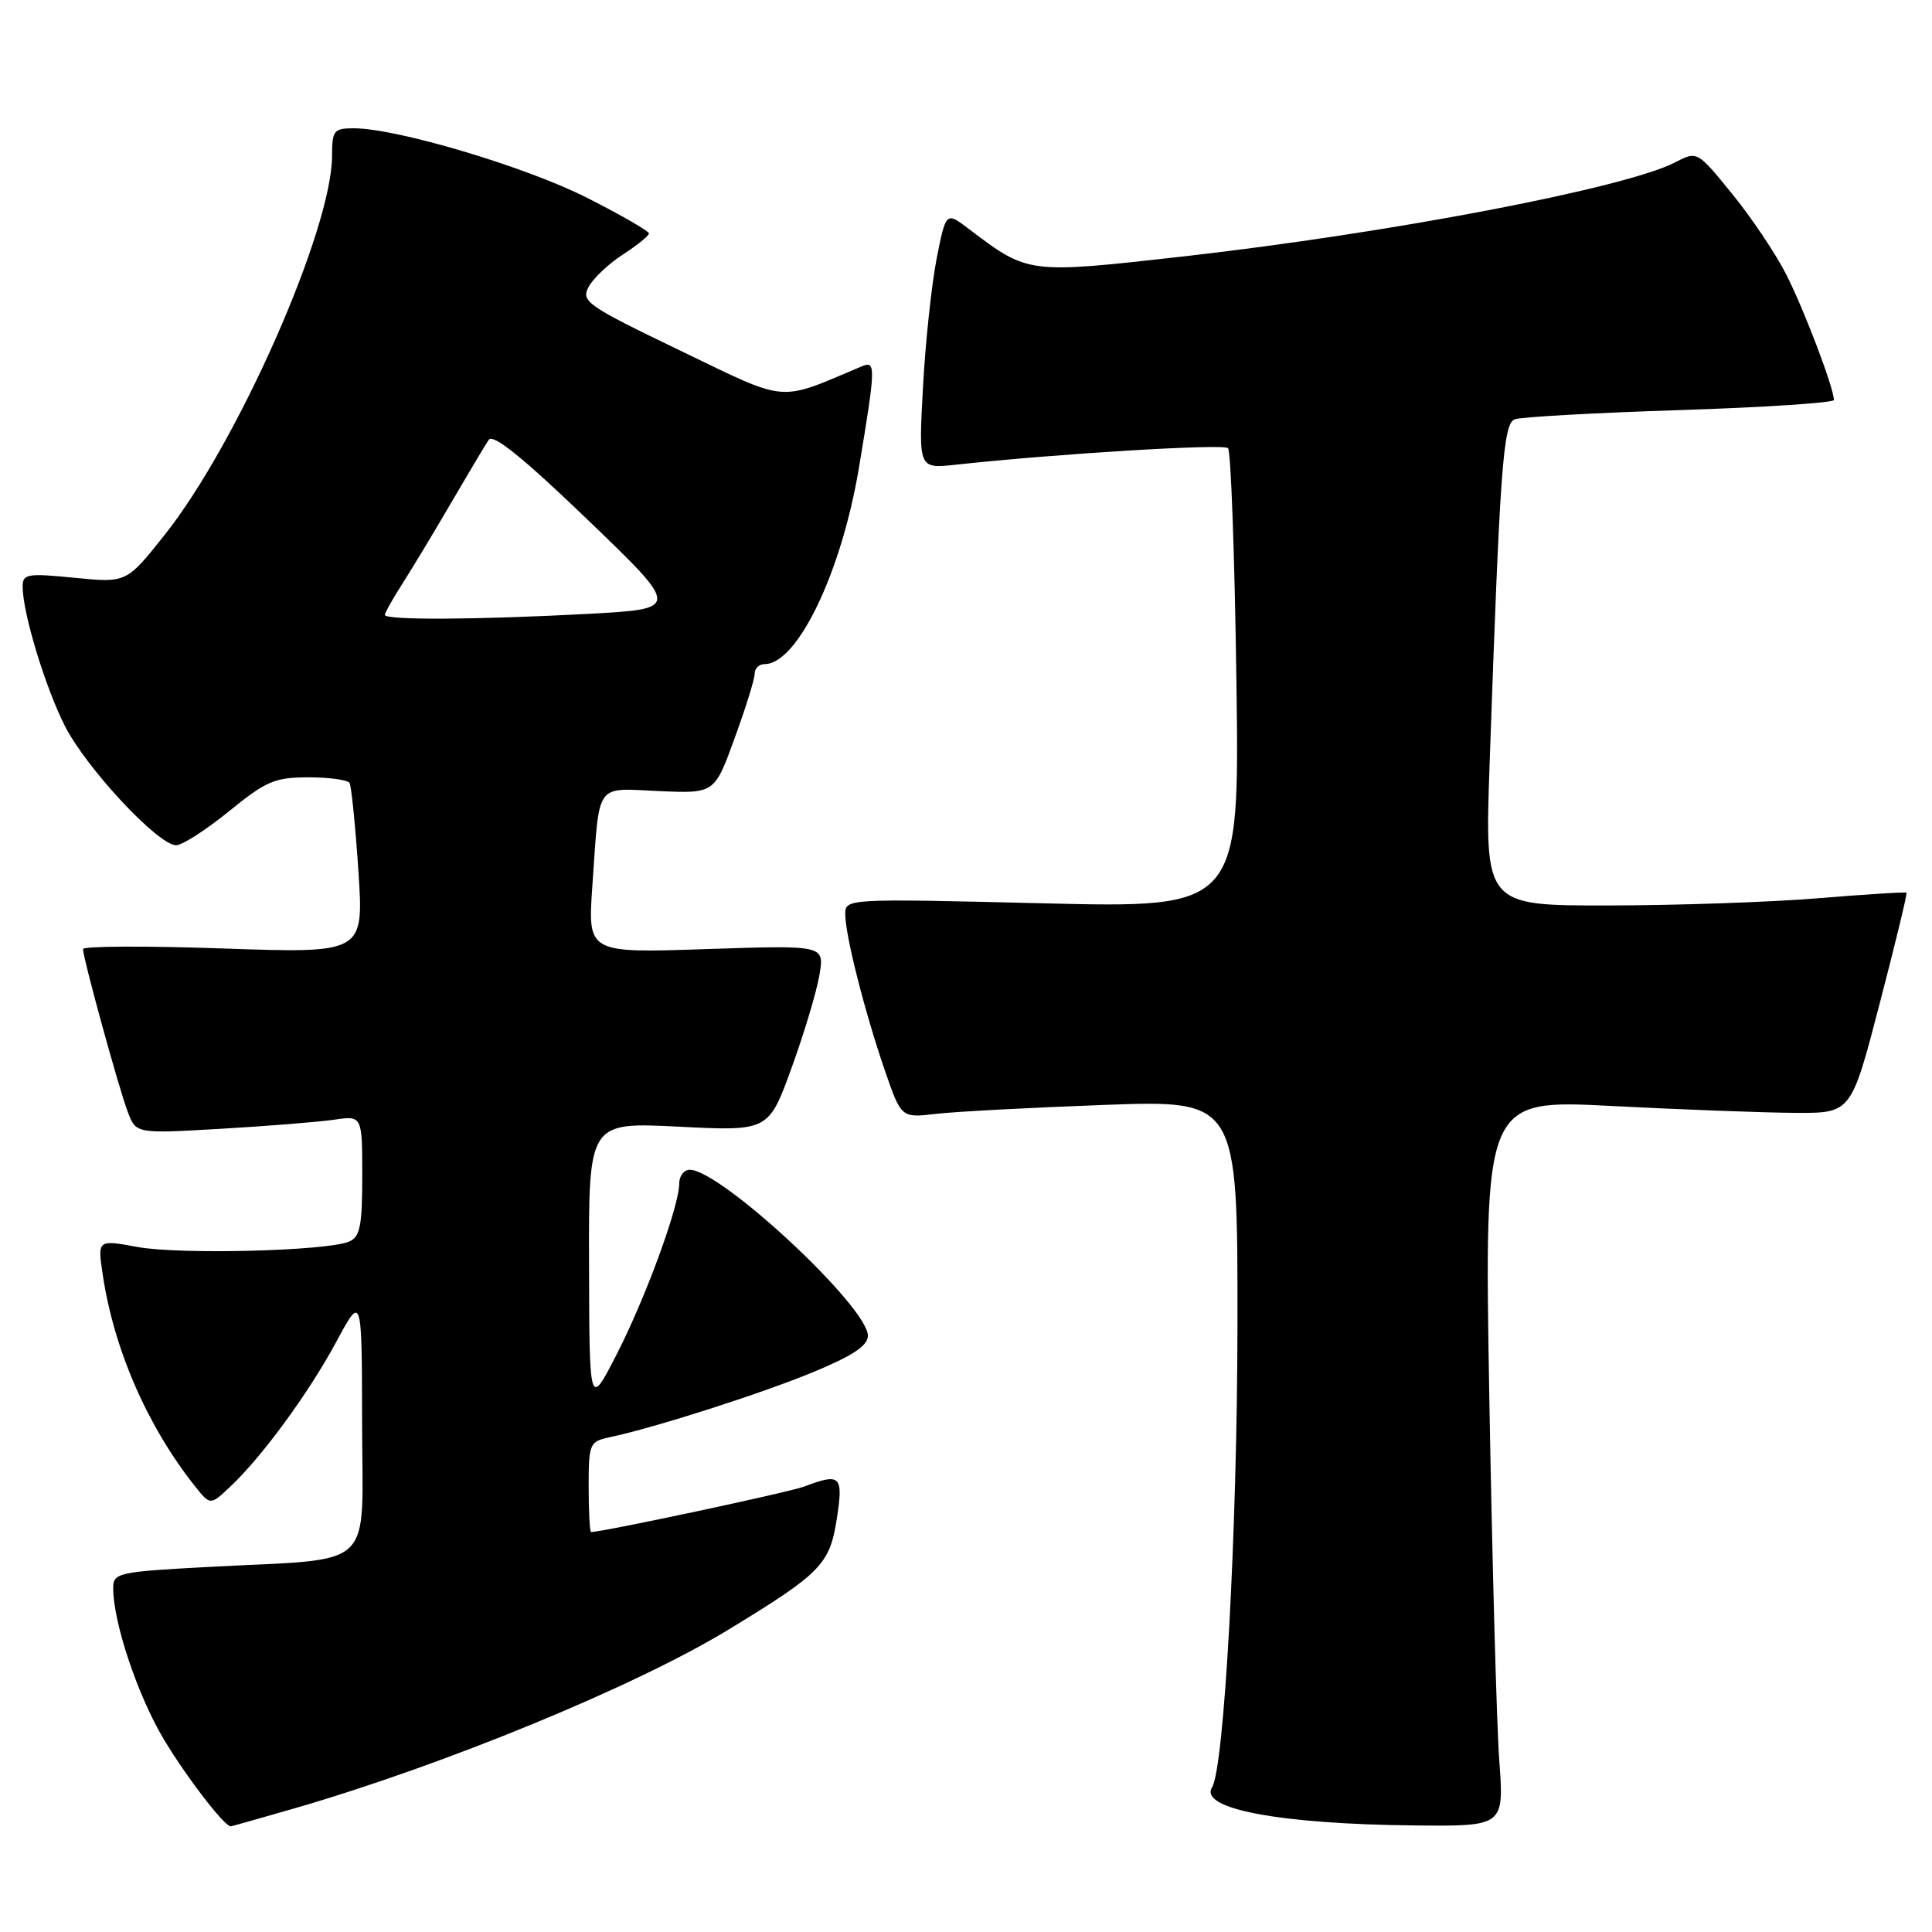 <?xml version="1.0" encoding="UTF-8" standalone="no"?>
<!DOCTYPE svg PUBLIC "-//W3C//DTD SVG 1.1//EN" "http://www.w3.org/Graphics/SVG/1.1/DTD/svg11.dtd" >
<svg xmlns="http://www.w3.org/2000/svg" xmlns:xlink="http://www.w3.org/1999/xlink" version="1.1" viewBox="0 0 256 256">
 <g >
 <path fill="currentColor"
d=" M 39.14 239.58 C 58.99 233.82 84.24 223.42 96.50 215.95 C 108.80 208.46 109.94 207.30 110.88 201.25 C 111.77 195.53 111.38 195.14 106.55 196.98 C 104.57 197.73 79.88 203.00 78.32 203.00 C 78.15 203.00 78.00 200.31 78.00 197.02 C 78.00 191.30 78.12 191.01 80.75 190.45 C 86.78 189.17 100.90 184.65 107.75 181.81 C 113.01 179.64 115.00 178.31 115.00 176.99 C 115.00 173.16 95.50 155.00 91.39 155.00 C 90.63 155.00 90.00 155.82 90.00 156.82 C 90.00 159.83 85.53 172.02 81.69 179.50 C 78.10 186.50 78.10 186.50 78.05 167.60 C 78.00 148.69 78.00 148.69 89.92 149.29 C 101.85 149.89 101.85 149.89 104.92 141.41 C 106.61 136.75 108.26 131.20 108.60 129.08 C 109.22 125.24 109.22 125.24 93.54 125.76 C 77.87 126.29 77.87 126.29 78.49 117.40 C 79.47 103.41 78.75 104.45 87.29 104.82 C 94.68 105.15 94.68 105.15 97.34 97.82 C 98.81 93.80 100.01 89.94 100.00 89.25 C 100.00 88.56 100.59 88.00 101.31 88.00 C 105.66 88.00 111.49 75.87 113.81 62.00 C 116.05 48.58 116.07 47.75 114.20 48.54 C 102.92 53.29 104.64 53.44 90.14 46.46 C 77.77 40.50 76.96 39.94 77.99 38.02 C 78.60 36.88 80.64 34.95 82.53 33.73 C 84.43 32.50 85.98 31.25 85.99 30.93 C 85.99 30.62 82.29 28.49 77.75 26.19 C 69.64 22.09 52.57 17.00 46.89 17.00 C 44.23 17.00 44.00 17.29 44.00 20.62 C 44.00 30.38 31.51 58.68 21.82 70.87 C 16.76 77.24 16.76 77.24 9.88 76.56 C 3.61 75.94 3.00 76.04 3.00 77.73 C 3.00 81.20 5.98 91.02 8.59 96.18 C 11.42 101.77 20.96 112.00 23.34 112.00 C 24.15 112.00 27.30 109.97 30.34 107.50 C 35.25 103.50 36.42 103.00 40.87 103.00 C 43.63 103.00 46.08 103.34 46.32 103.75 C 46.56 104.16 47.09 109.41 47.49 115.41 C 48.21 126.32 48.21 126.32 29.61 125.68 C 19.37 125.32 11.00 125.36 11.00 125.76 C 11.01 126.99 15.76 144.29 16.94 147.36 C 18.03 150.22 18.03 150.22 29.27 149.57 C 35.44 149.21 42.19 148.67 44.25 148.37 C 48.00 147.82 48.00 147.82 48.00 155.81 C 48.00 162.46 47.71 163.91 46.25 164.52 C 43.28 165.77 23.80 166.26 18.21 165.23 C 12.92 164.26 12.92 164.26 13.61 168.88 C 15.09 178.82 19.56 189.06 25.88 196.99 C 27.87 199.47 27.87 199.47 30.48 197.02 C 34.70 193.06 40.90 184.59 44.56 177.80 C 47.95 171.50 47.95 171.50 47.98 188.62 C 48.00 208.43 50.13 206.43 27.75 207.62 C 15.61 208.27 15.00 208.41 15.00 210.44 C 15.00 214.98 18.22 224.61 21.68 230.42 C 24.65 235.40 29.72 242.00 30.58 242.00 C 30.69 242.00 34.54 240.91 39.14 239.58 Z  M 198.66 233.25 C 198.31 228.44 197.72 206.77 197.34 185.09 C 196.67 145.68 196.67 145.68 213.58 146.55 C 222.89 147.03 233.83 147.44 237.90 147.46 C 245.29 147.50 245.29 147.50 249.06 133.00 C 251.14 125.03 252.74 118.41 252.62 118.29 C 252.50 118.17 247.25 118.50 240.95 119.02 C 234.65 119.54 222.13 119.97 213.12 119.98 C 196.73 120.00 196.73 120.00 197.38 101.25 C 198.75 61.95 199.17 56.15 200.71 55.56 C 201.51 55.25 211.35 54.70 222.58 54.34 C 233.81 53.98 243.00 53.37 243.00 53.00 C 243.00 51.43 239.08 41.09 236.71 36.42 C 235.31 33.64 232.07 28.82 229.52 25.69 C 224.89 20.00 224.89 20.00 221.97 21.51 C 215.39 24.92 184.21 30.88 156.79 33.98 C 136.19 36.30 136.25 36.31 128.42 30.37 C 125.35 28.03 125.35 28.03 124.11 34.26 C 123.44 37.69 122.62 45.36 122.30 51.30 C 121.71 62.11 121.71 62.11 126.61 61.58 C 140.12 60.11 162.11 58.78 162.72 59.38 C 163.10 59.76 163.60 73.63 163.83 90.20 C 164.25 120.33 164.25 120.33 138.13 119.69 C 112.14 119.06 112.00 119.07 112.00 121.14 C 112.00 123.91 114.56 134.02 117.24 141.82 C 119.42 148.13 119.42 148.13 123.96 147.60 C 126.46 147.30 136.49 146.77 146.25 146.41 C 164.00 145.76 164.00 145.76 163.97 175.63 C 163.94 202.94 162.22 234.22 160.60 236.84 C 158.84 239.68 169.57 241.70 187.40 241.88 C 199.30 242.00 199.30 242.00 198.66 233.25 Z  M 51.00 81.48 C 51.00 81.19 52.07 79.28 53.39 77.23 C 54.70 75.18 57.61 70.35 59.85 66.50 C 62.10 62.65 64.30 58.95 64.76 58.28 C 65.33 57.43 69.34 60.67 77.87 68.87 C 90.15 80.68 90.15 80.68 77.92 81.34 C 63.22 82.13 51.00 82.19 51.00 81.48 Z "/>
</g>
</svg>